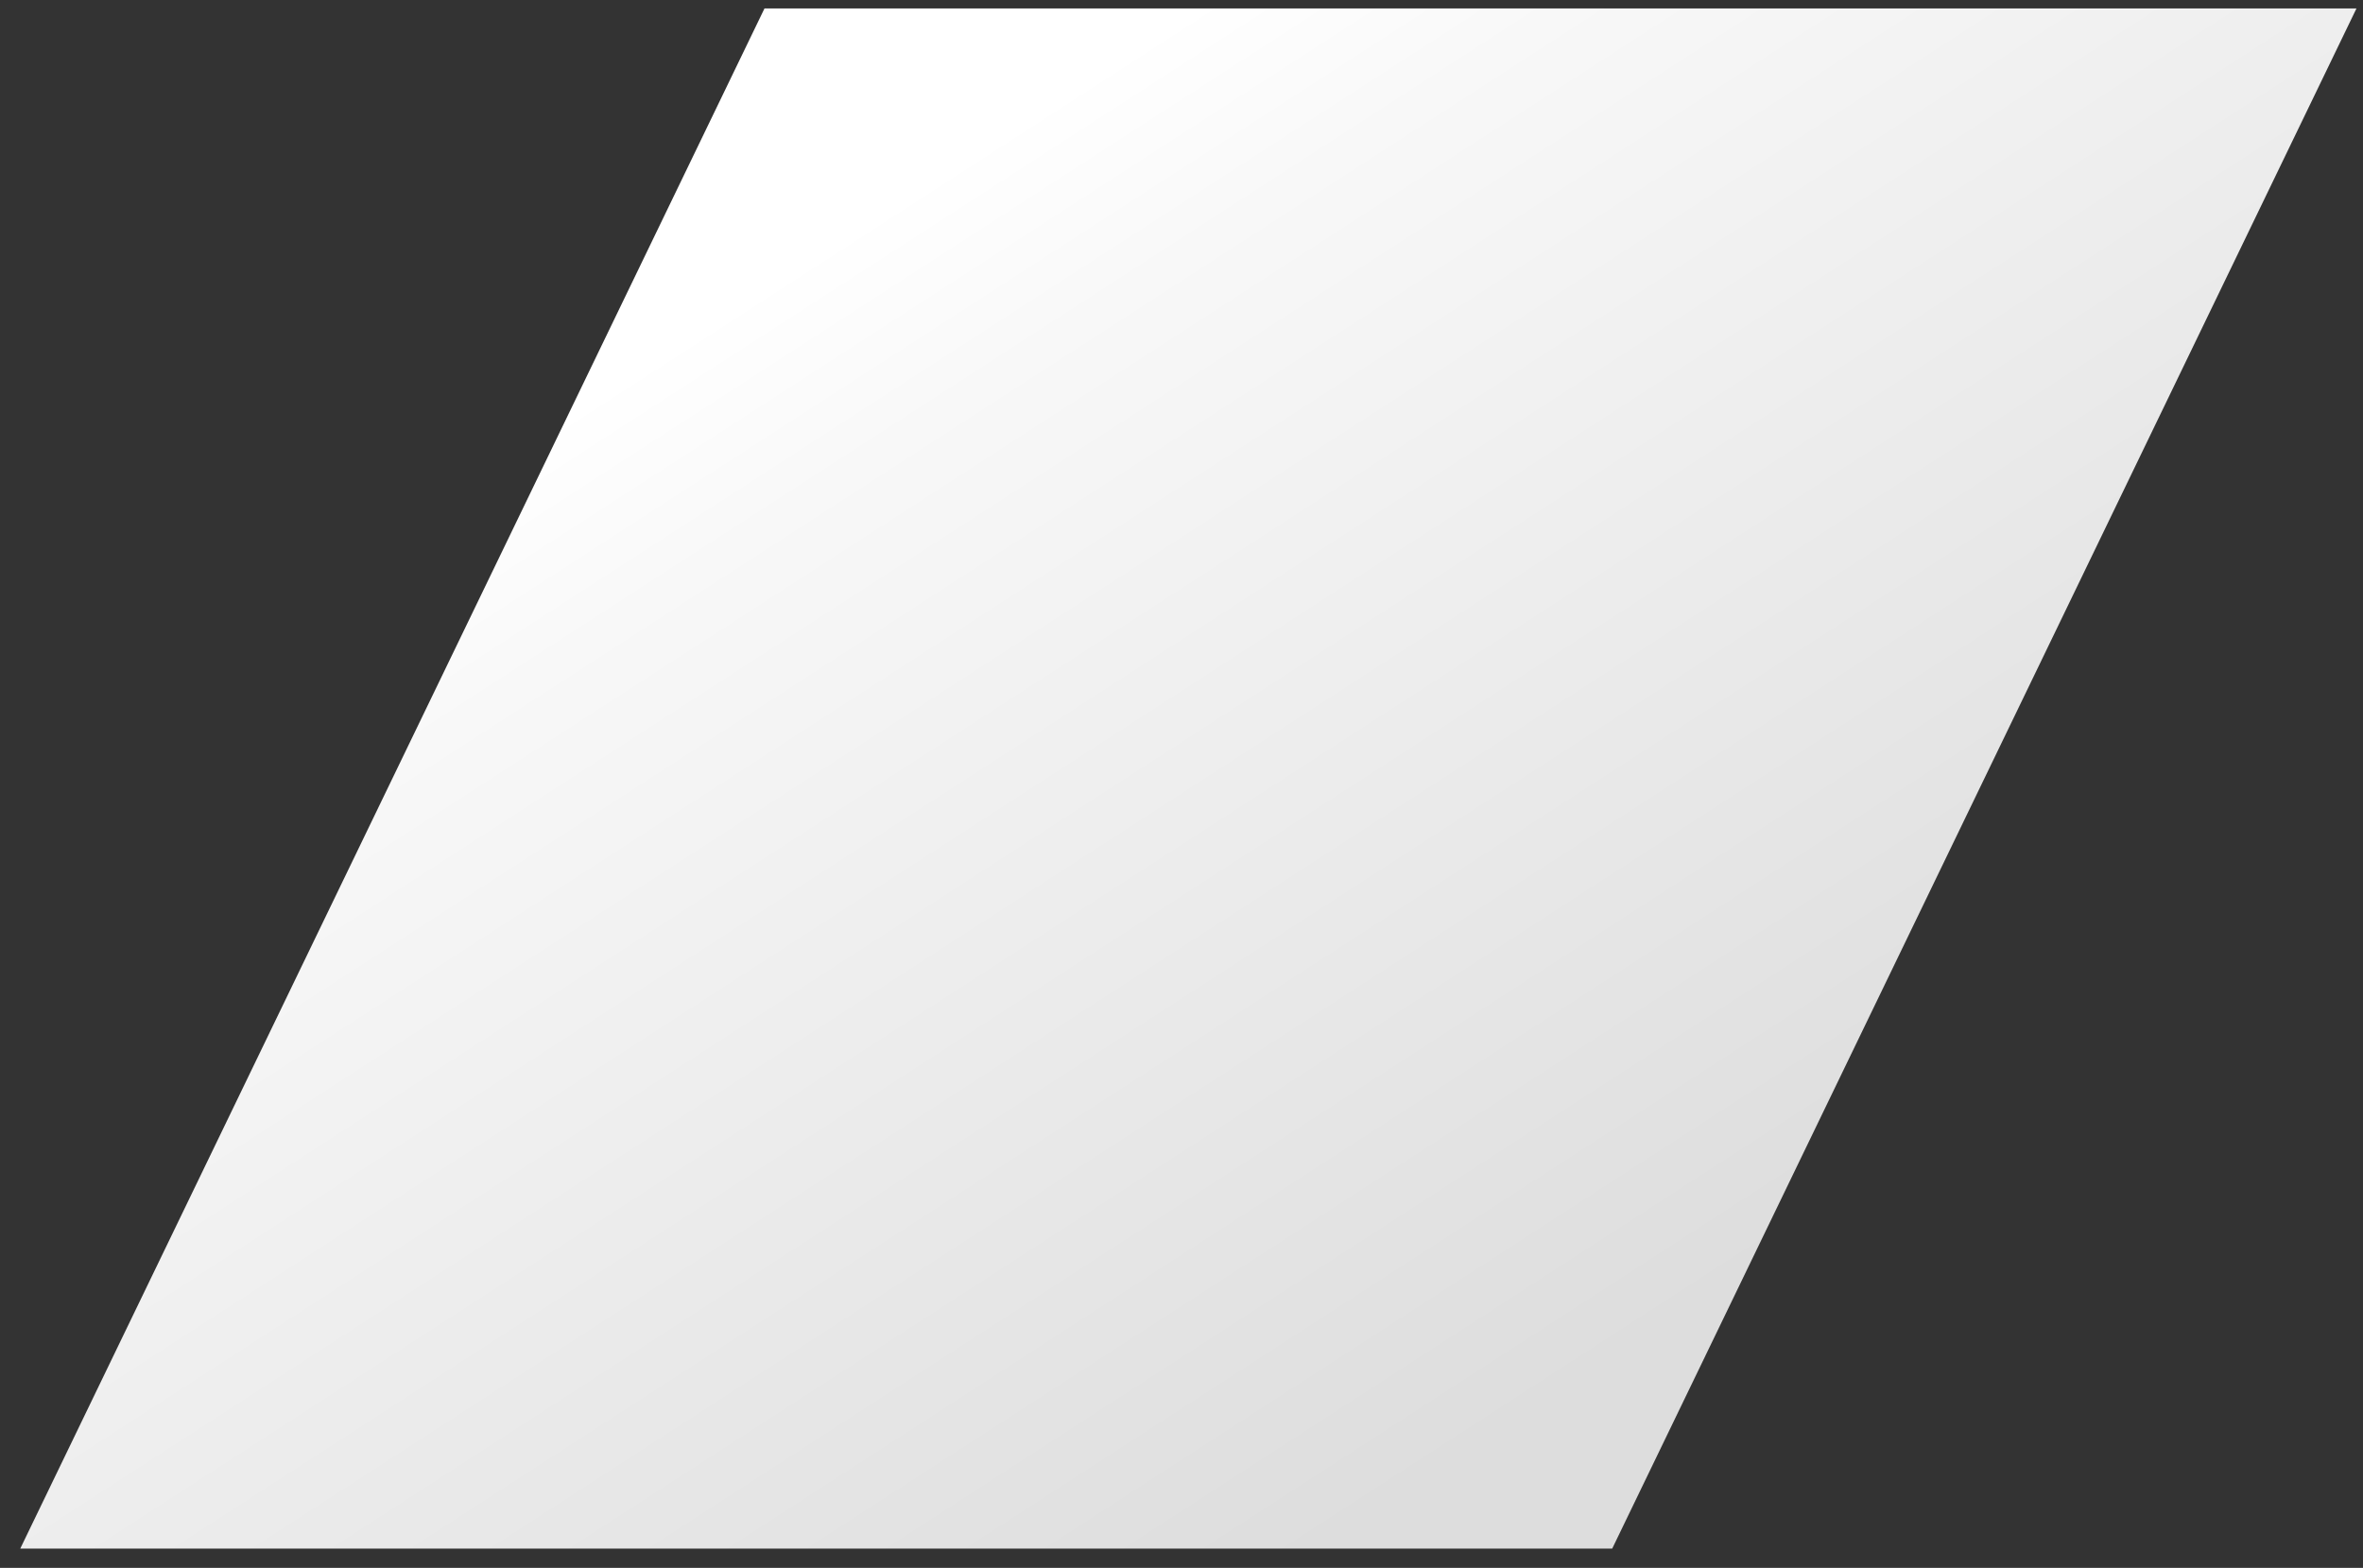 <svg width="107" height="71" viewBox="0 0 107 71" fill="none" xmlns="http://www.w3.org/2000/svg">
<rect x="0" y="0" width="107" height="71" fill="#333333" stroke="none"/>
<path d="M34.617 0.383H106.704L73.004 70.125H0.918L34.617 0.383Z" fill="url(#paint0_linear_377_767)"/>
<defs>
<linearGradient id="paint0_linear_377_767" x1="53.811" y1="0.383" x2="93.224" y2="61.334" gradientUnits="userSpaceOnUse">
<stop stop-color="white"/>
<stop offset="0.127" stop-color="#F8F8F8"/>
<stop offset="0.852" stop-color="#DDDDDD"/>
</linearGradient>
</defs>
</svg>
